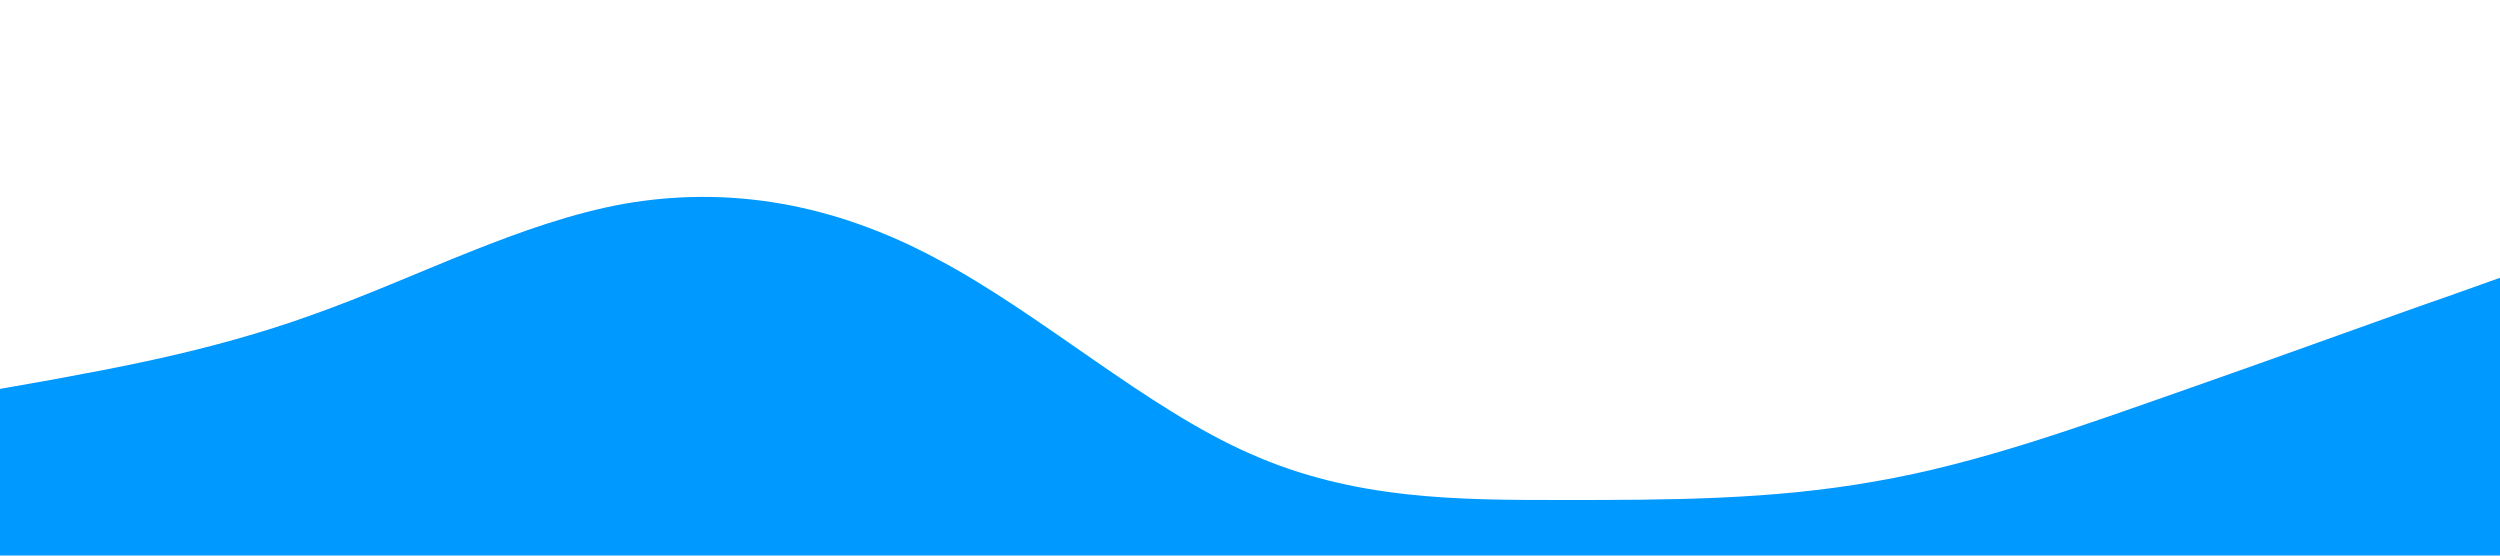 <?xml version="1.0" standalone="no"?><svg xmlns="http://www.w3.org/2000/svg" viewBox="0 0 1440 320"><path fill="#0099ff" fill-opacity="1" d="M0,224L30,218.7C60,213,120,203,180,181.3C240,160,300,128,360,117.3C420,107,480,117,540,149.3C600,181,660,235,720,261.3C780,288,840,288,900,288C960,288,1020,288,1080,277.3C1140,267,1200,245,1260,224C1320,203,1380,181,1410,170.7L1440,160L1440,320L1410,320C1380,320,1320,320,1260,320C1200,320,1140,320,1080,320C1020,320,960,320,900,320C840,320,780,320,720,320C660,320,600,320,540,320C480,320,420,320,360,320C300,320,240,320,180,320C120,320,60,320,30,320L0,320Z"></path></svg>